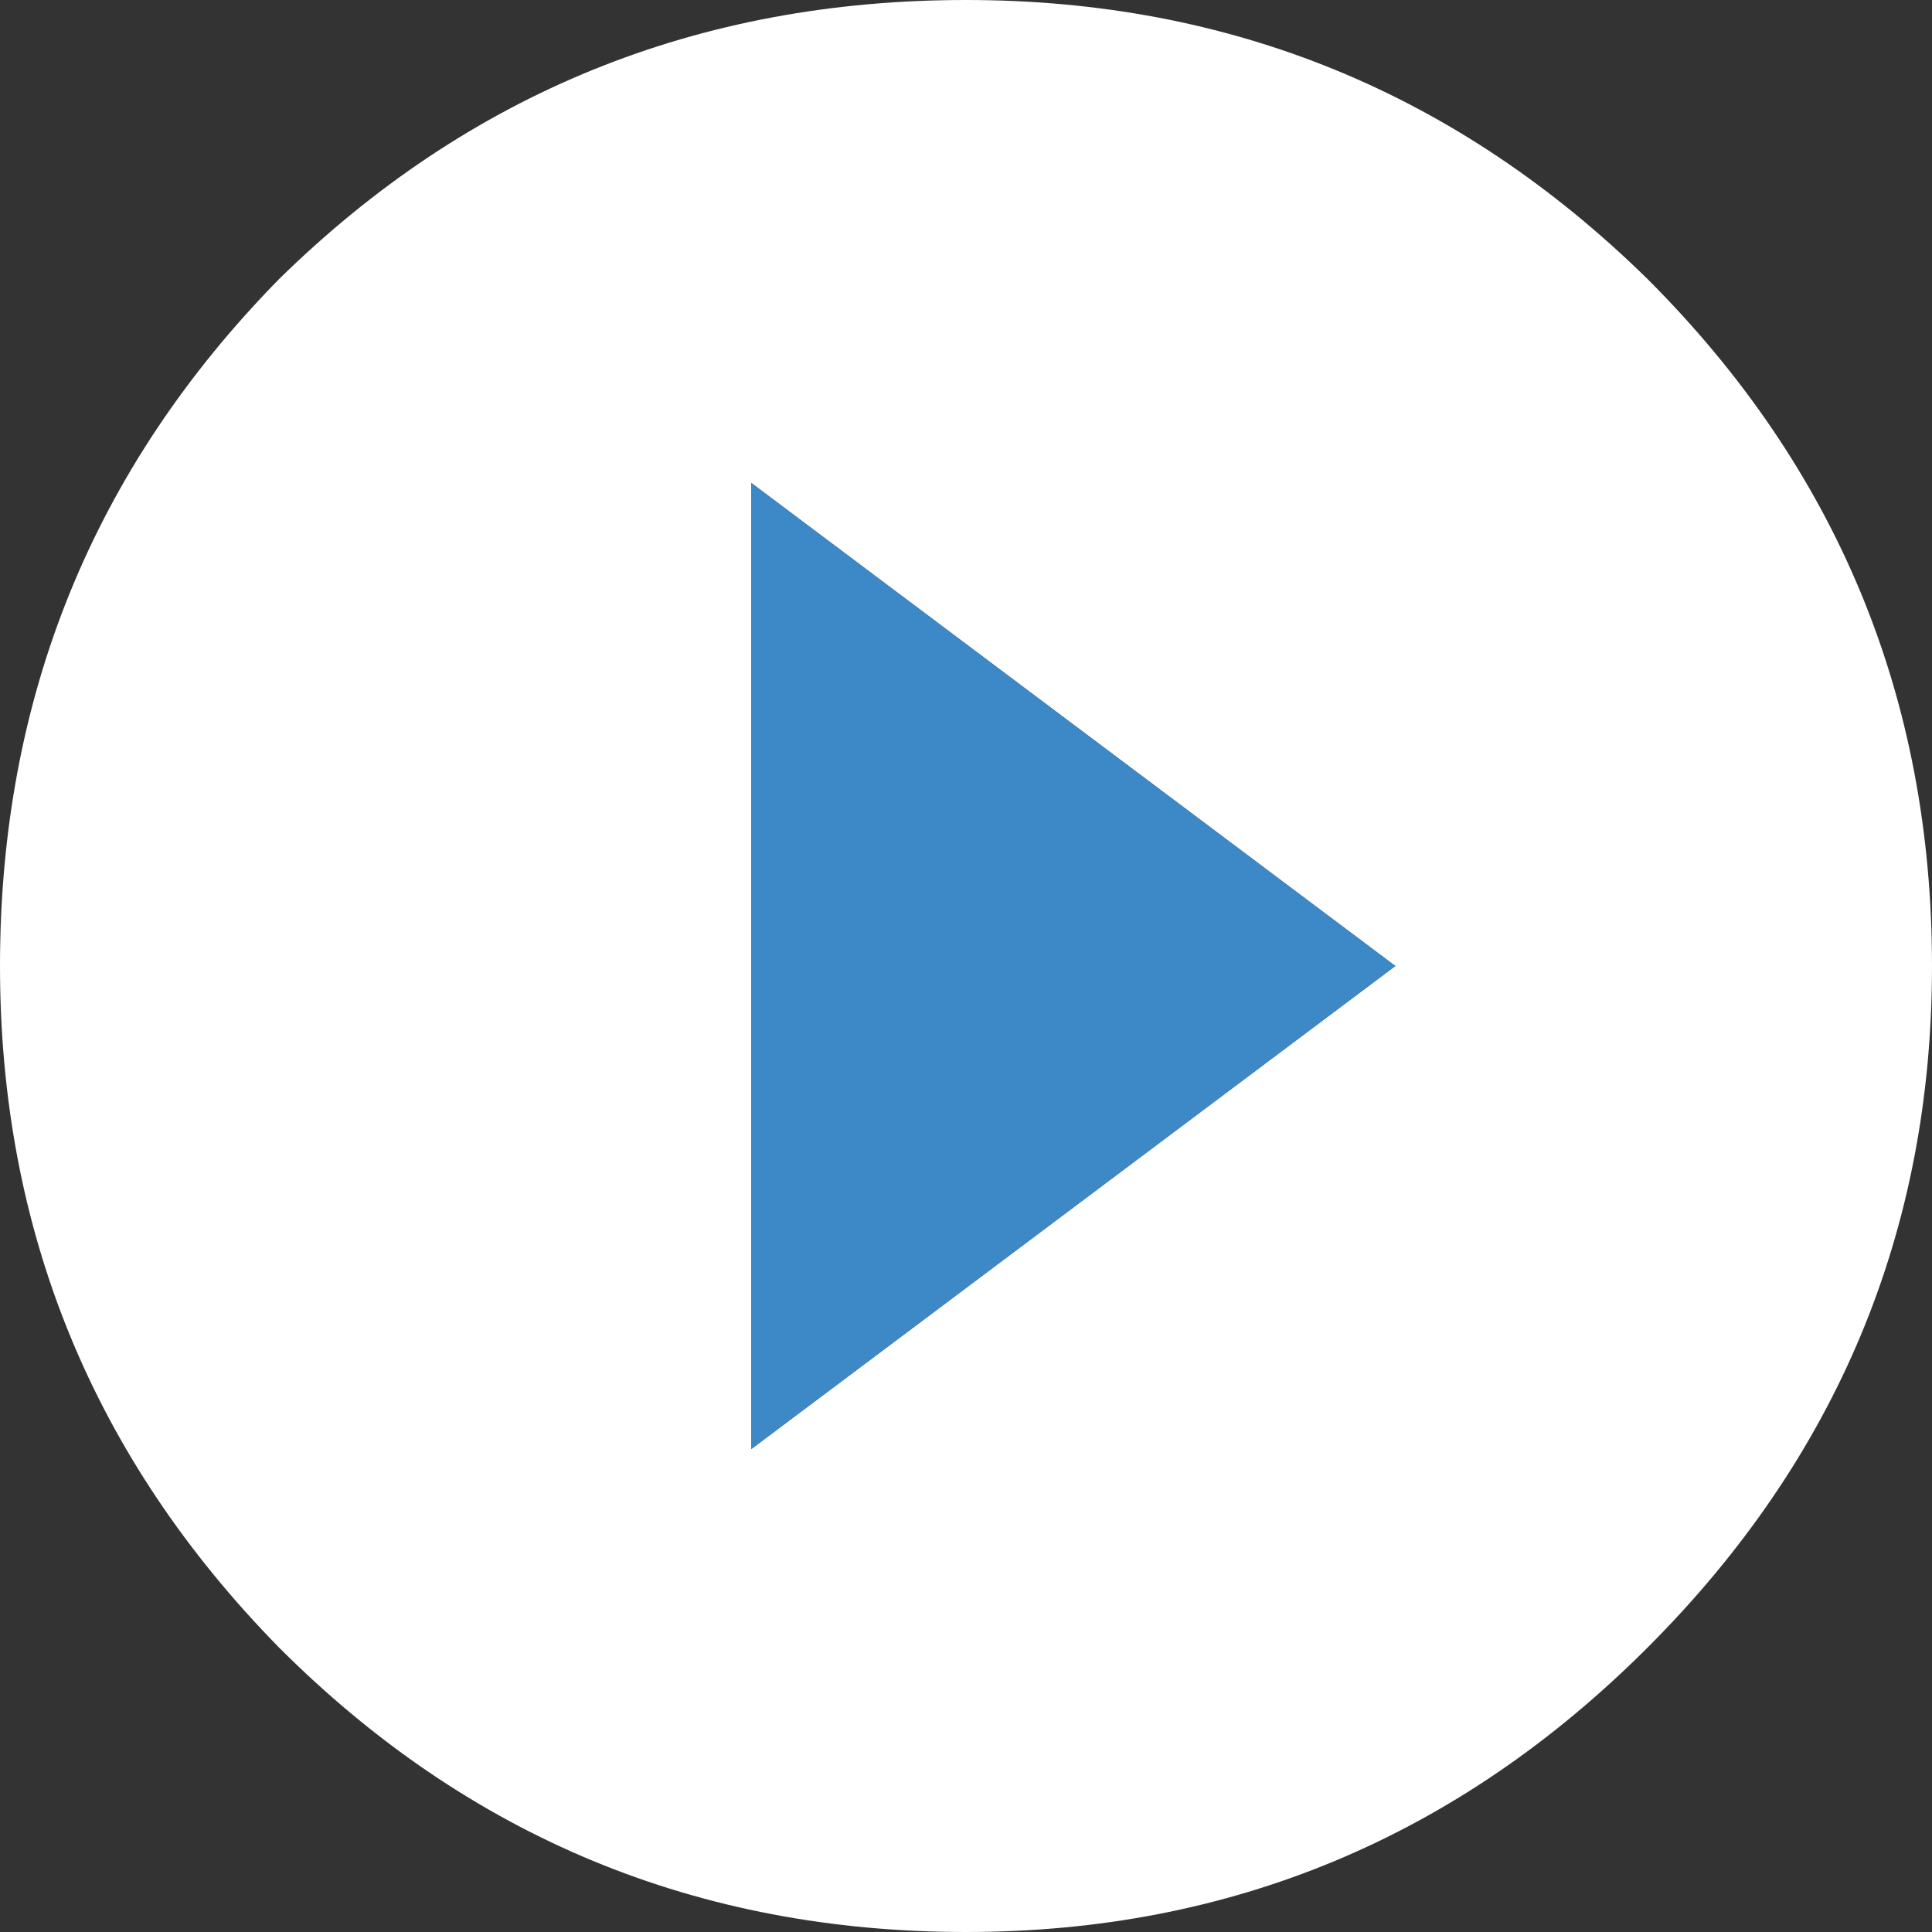 <?xml version="1.0" encoding="UTF-8" standalone="no"?>
<svg xmlns:ffdec="https://www.free-decompiler.com/flash" xmlns:xlink="http://www.w3.org/1999/xlink" ffdec:objectType="frame" height="18.0px" width="18.0px" xmlns="http://www.w3.org/2000/svg">
  <rect width="100%" height="100%" fill="#333333" stroke="none"/>
  <g transform="matrix(1.0, 0.0, 0.0, 1.0, 9.0, 9.0)">
    <use ffdec:characterId="784" height="18.0" transform="matrix(1.0, 0.0, 0.0, 1.0, -9.0, -9.0)" width="18.0" xlink:href="#shape0"/>
  </g>
  <defs>
    <g id="shape0" transform="matrix(1.0, 0.0, 0.0, 1.0, 9.0, 9.0)">
      <path d="M6.35 -6.4 Q9.0 -3.75 9.0 0.0 9.0 3.7 6.35 6.35 3.7 9.0 0.0 9.0 -3.75 9.0 -6.4 6.35 -9.0 3.7 -9.0 0.0 -9.0 -3.75 -6.4 -6.4 -3.75 -9.0 0.0 -9.0 3.7 -9.0 6.35 -6.4 M-2.0 4.5 L4.0 0.0 -2.0 -4.5 -2.0 4.5" fill="#ffffff" fill-rule="evenodd" stroke="none"/>
      <path d="M-2.0 4.5 L-2.0 -4.5 4.0 0.0 -2.0 4.5" fill="#3d88c7" fill-rule="evenodd" stroke="none"/>
    </g>
  </defs>
</svg>

